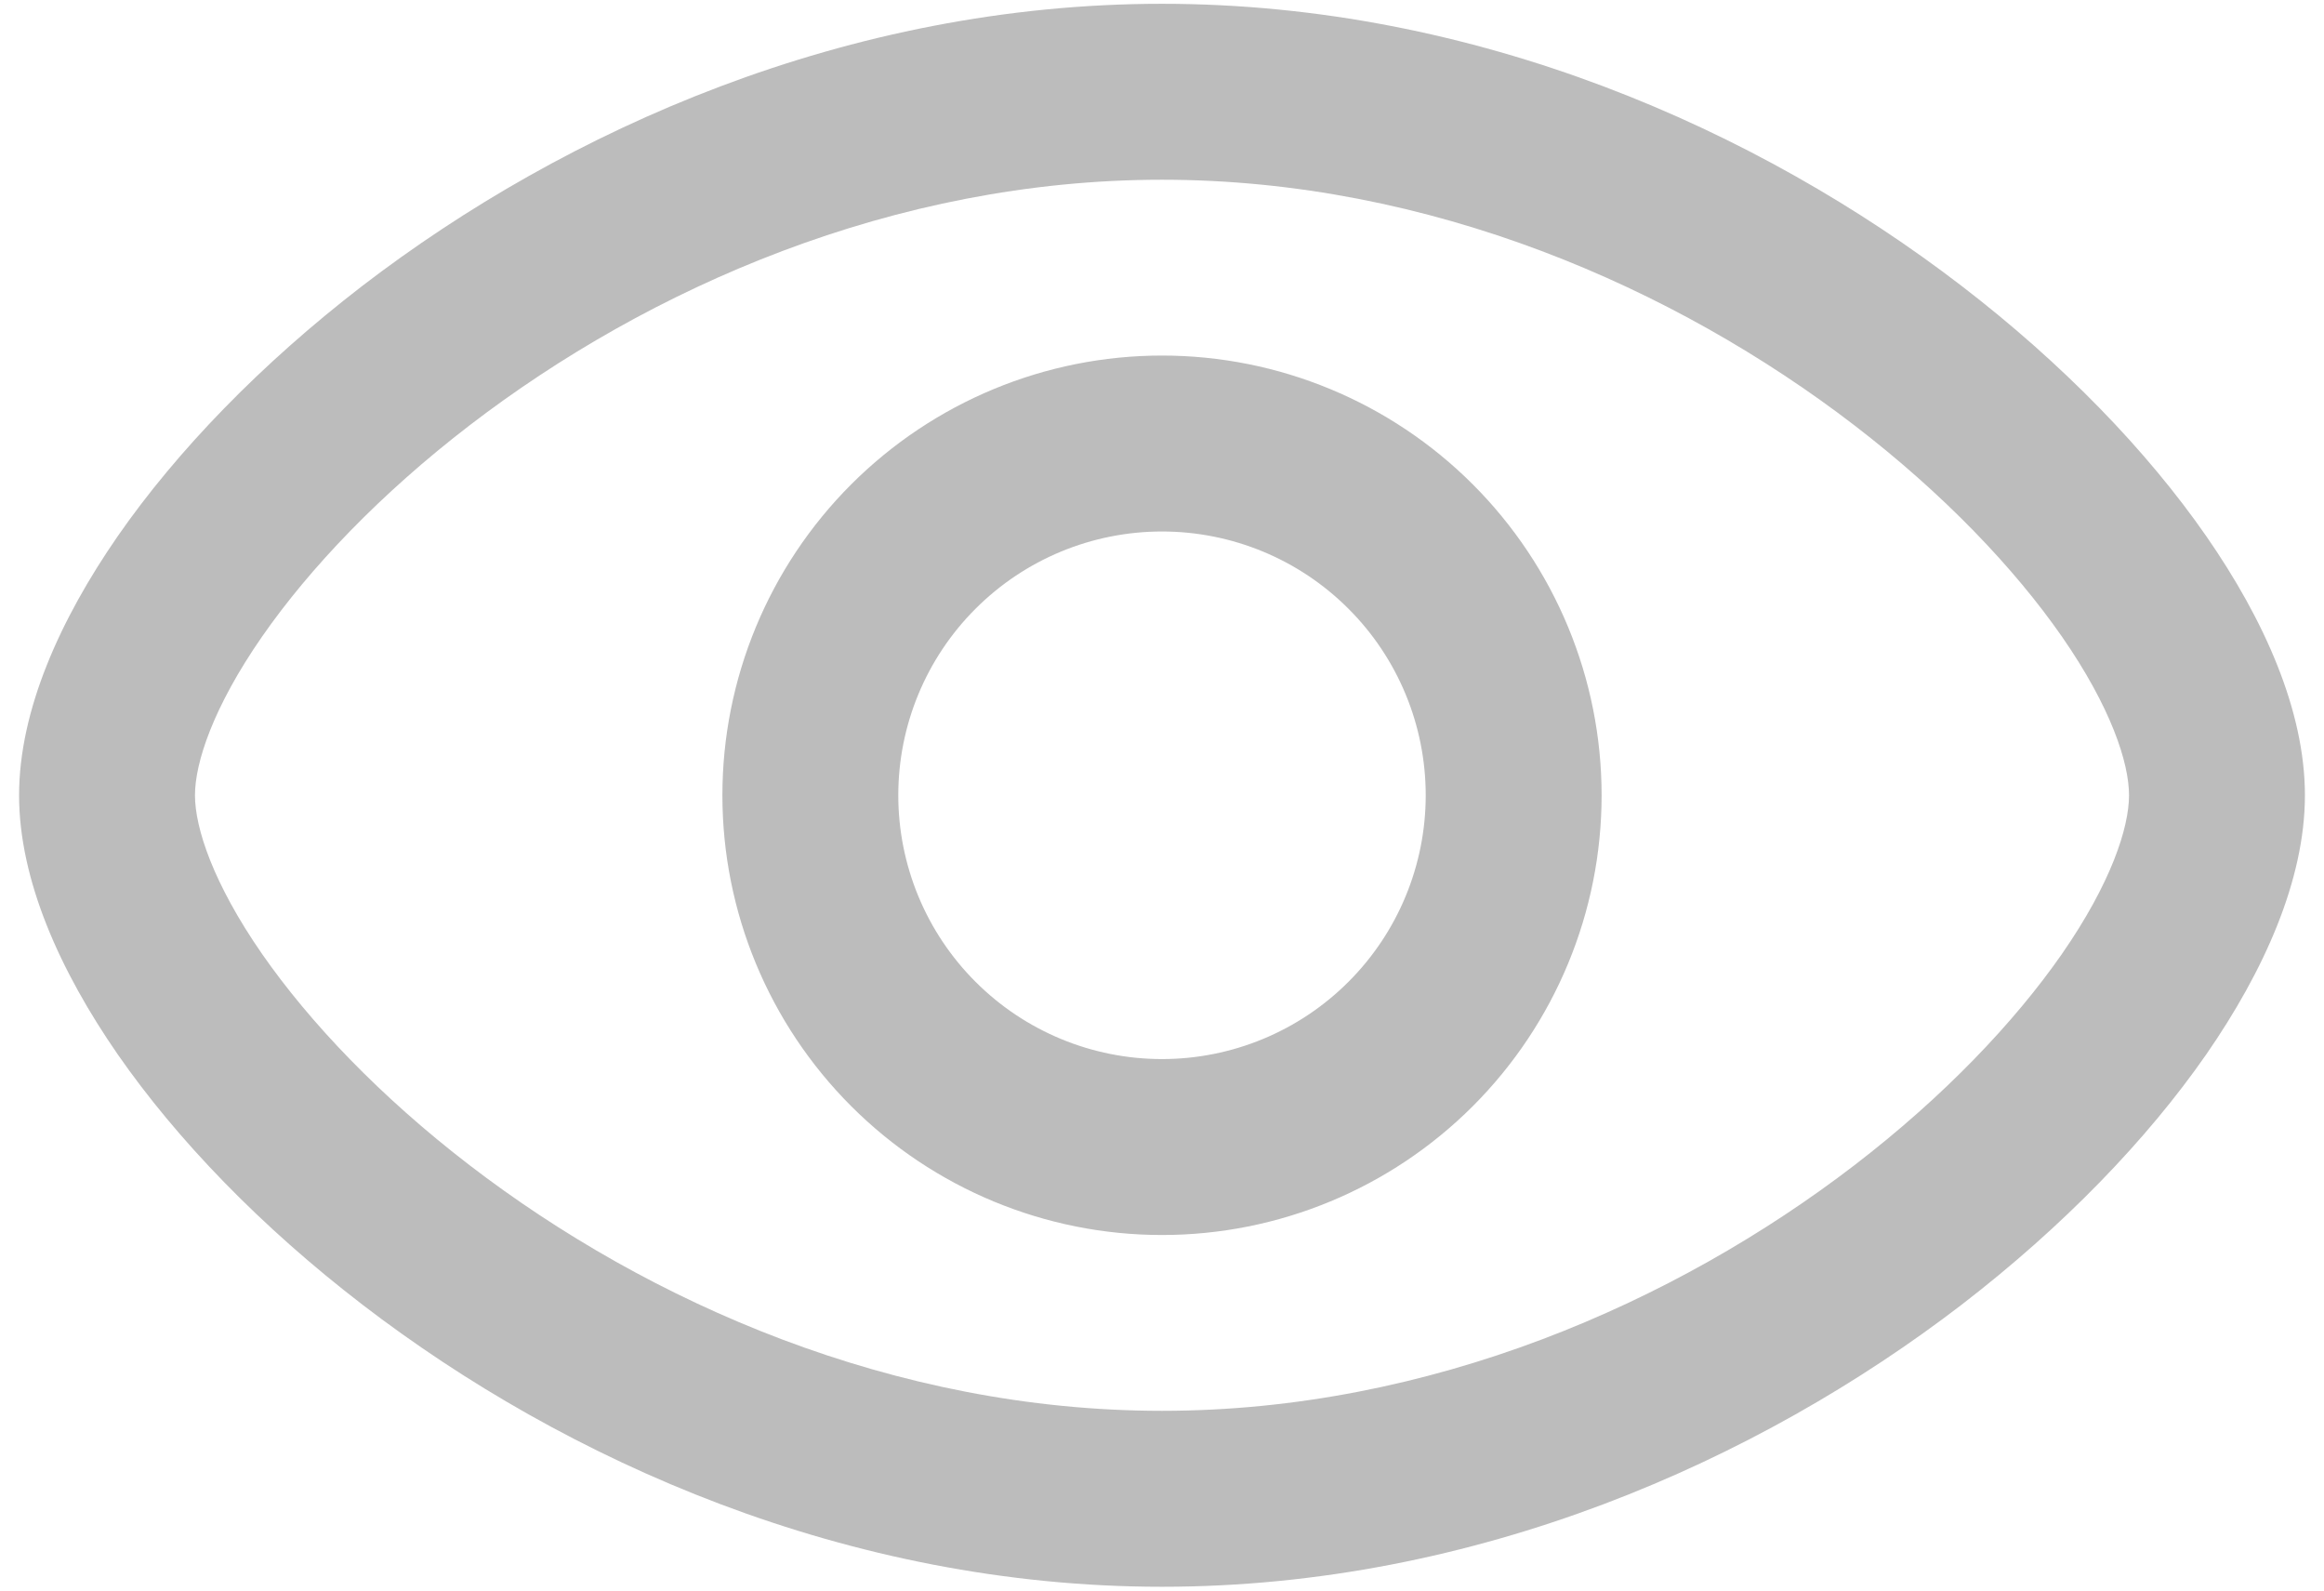 <svg width="38" height="26" viewBox="0 0 38 26" fill="none" xmlns="http://www.w3.org/2000/svg">
<path fill-rule="evenodd" clip-rule="evenodd" d="M3.188 13C3.188 12.469 3.483 11.562 4.286 10.405C5.064 9.287 6.218 8.074 7.678 6.953C10.605 4.707 14.617 2.938 19 2.938C23.383 2.938 27.395 4.707 30.322 6.953C31.782 8.074 32.936 9.287 33.714 10.405C34.517 11.562 34.812 12.469 34.812 13C34.812 13.531 34.517 14.438 33.714 15.595C32.936 16.713 31.782 17.926 30.322 19.047C27.395 21.293 23.383 23.062 19 23.062C14.617 23.062 10.605 21.293 7.678 19.047C6.218 17.926 5.064 16.713 4.286 15.595C3.483 14.438 3.188 13.531 3.188 13ZM19 0.062C13.856 0.062 9.244 2.127 5.926 4.672C4.267 5.949 2.894 7.369 1.924 8.766C0.983 10.125 0.312 11.614 0.312 13C0.312 14.386 0.983 15.875 1.924 17.234C2.894 18.631 4.267 20.053 5.928 21.328C9.244 23.873 13.856 25.938 19 25.938C24.144 25.938 28.758 23.873 32.074 21.328C33.733 20.051 35.106 18.631 36.076 17.234C37.017 15.875 37.688 14.386 37.688 13C37.688 11.614 37.019 10.125 36.076 8.766C35.106 7.369 33.733 5.947 32.072 4.672C28.756 2.127 24.144 0.062 19 0.062ZM13.918 7.918C12.57 9.266 11.812 11.094 11.812 13C11.812 14.906 12.57 16.734 13.918 18.082C15.266 19.43 17.094 20.188 19 20.188C20.906 20.188 22.734 19.43 24.082 18.082C25.43 16.734 26.188 14.906 26.188 13C26.188 11.094 25.43 9.266 24.082 7.918C22.734 6.57 20.906 5.812 19 5.812C17.094 5.812 15.266 6.57 13.918 7.918ZM15.951 9.951C16.759 9.142 17.856 8.688 19 8.688C20.144 8.688 21.241 9.142 22.049 9.951C22.858 10.759 23.312 11.856 23.312 13C23.312 14.144 22.858 15.241 22.049 16.049C21.241 16.858 20.144 17.312 19 17.312C17.856 17.312 16.759 16.858 15.951 16.049C15.142 15.241 14.688 14.144 14.688 13C14.688 11.856 15.142 10.759 15.951 9.951Z" fill="#BCBCBC"/>
</svg>
